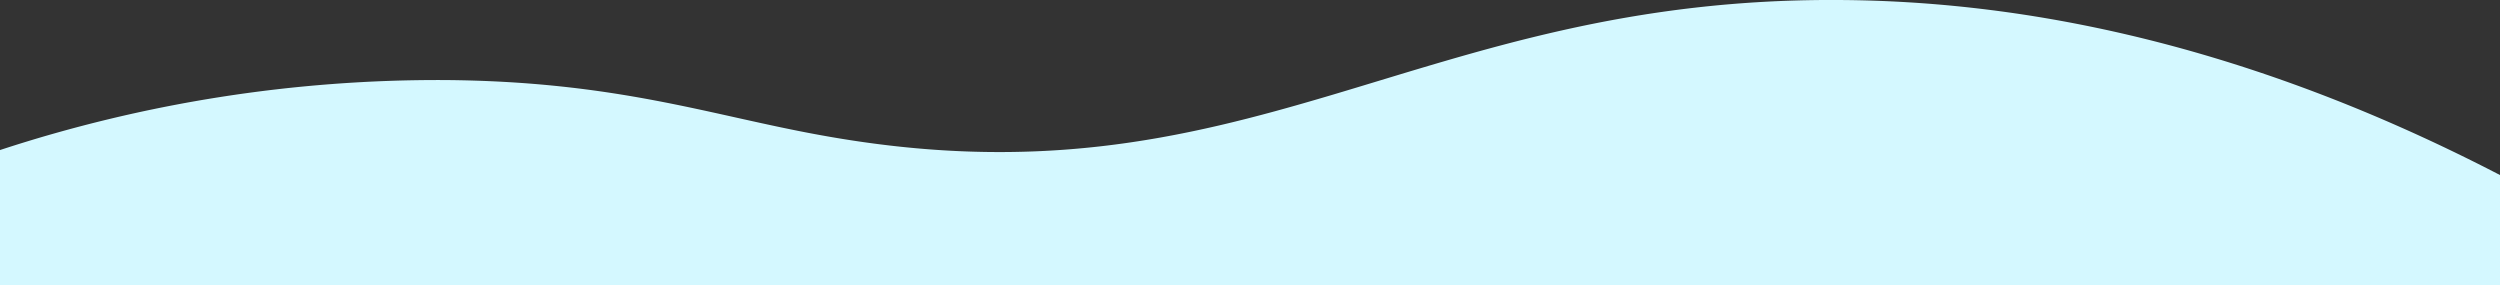 <svg id="Layer_1" data-name="Layer 1" xmlns="http://www.w3.org/2000/svg" viewBox="0 0 500 57.01" fill="#d4f8ff"><rect x="0" y="0" width="500" height="57.01" fill="#333333" stroke="none"/><defs></defs><title>wavy-loops-bottom</title><path class="cls-1" d="M500,200H0V173a281.22,281.22,0,0,1,89-14c34.3.27,52.92,7,75,11,85.69,15.67,118.55-27.92,205-27,30.2.32,75.43,6.17,131,35" transform="translate(0 -142.99)"/></svg>
